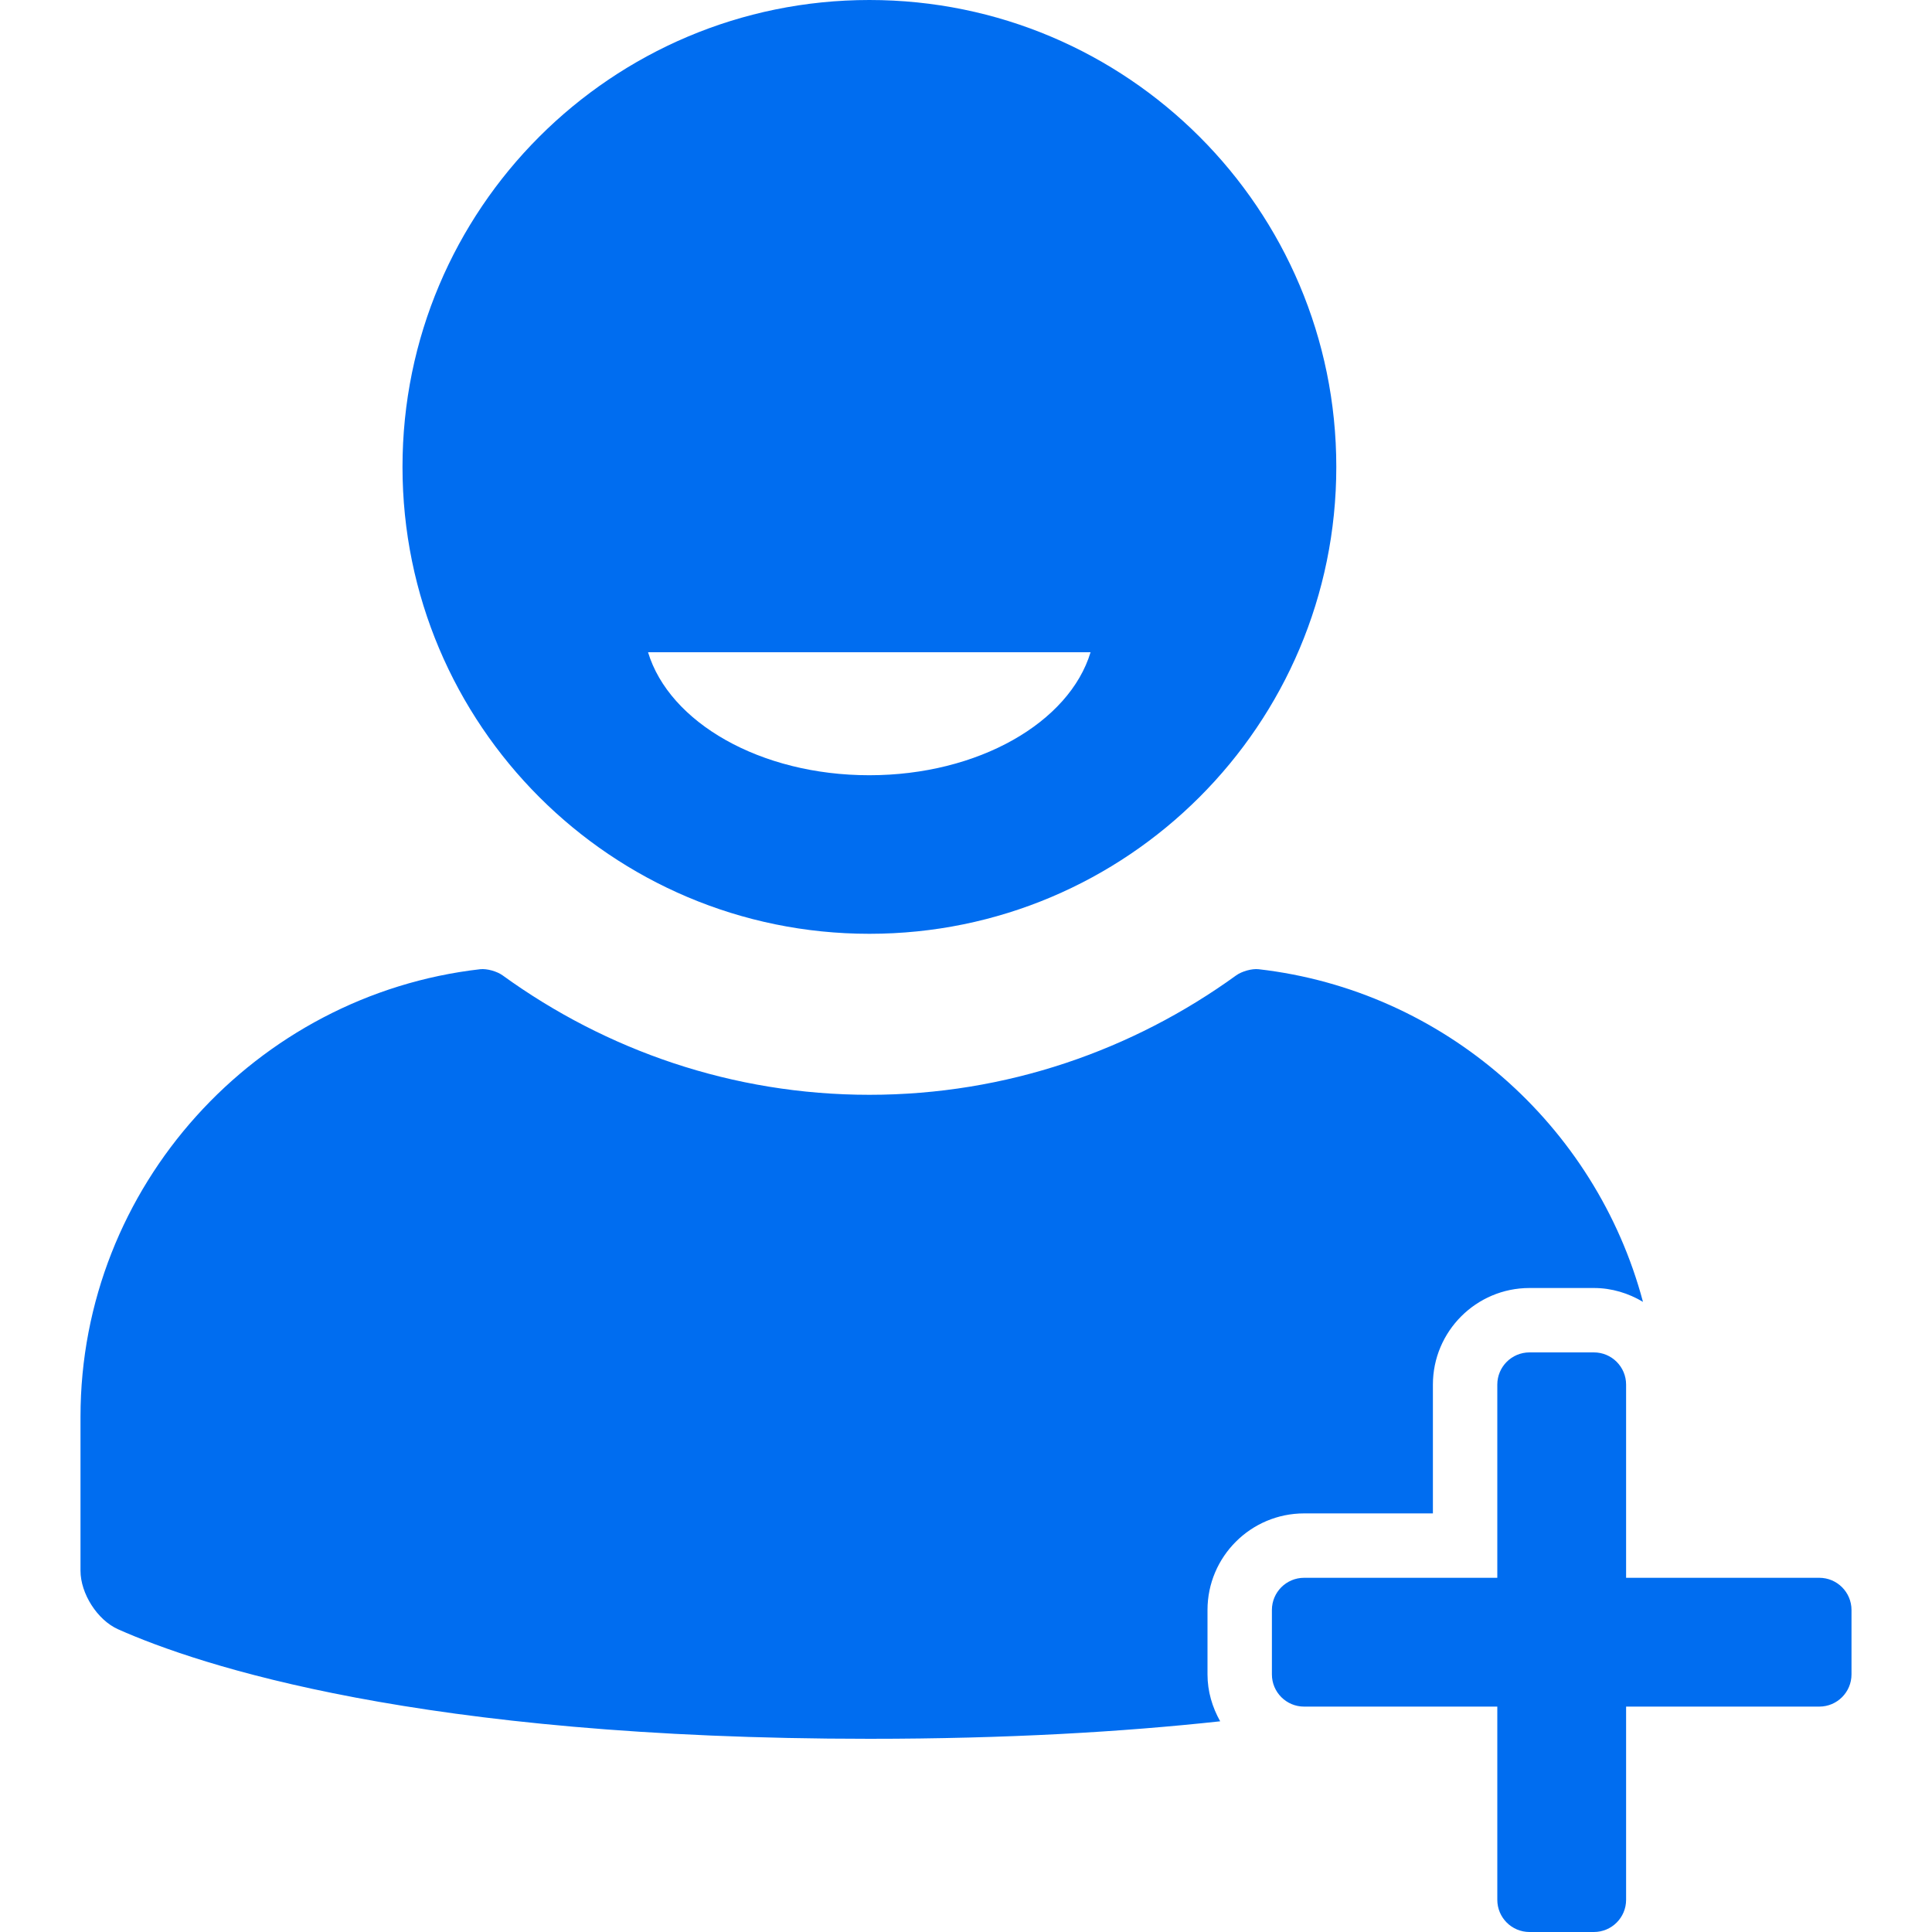 <?xml version="1.0" encoding="iso-8859-1"?>
<!-- Generator: Adobe Illustrator 16.0.0, SVG Export Plug-In . SVG Version: 6.00 Build 0)  -->
<!DOCTYPE svg PUBLIC "-//W3C//DTD SVG 1.1//EN" "http://www.w3.org/Graphics/SVG/1.1/DTD/svg11.dtd">
<svg xmlns="http://www.w3.org/2000/svg" xmlns:xlink="http://www.w3.org/1999/xlink" version="1.1" id="Capa_1" x="0px" y="0px" width="512px" height="512px" viewBox="0 0 612 612" style="enable-background:new 0 0 612 612;" xml:space="preserve">
<g>
	<path d="M275.4,295.8c81.682,0,147.899-66.217,147.899-147.9C423.299,66.218,357.082,0,275.4,0c-81.683,0-147.9,66.217-147.9,147.9   C127.5,229.583,193.717,295.8,275.4,295.8z M345.461,206.604c-6.729,22.246-35.549,38.968-70.09,38.968   c-34.542,0-63.363-16.723-70.091-38.968H345.461z M586.5,510v20.4c0,5.634-4.566,10.2-10.199,10.2H515.1V601.8   c0,5.634-4.566,10.2-10.199,10.2h-20.4c-5.633,0-10.199-4.566-10.199-10.2v-61.199H413.1c-5.633,0-10.199-4.566-10.199-10.2V510   c0-5.633,4.566-10.199,10.199-10.199h61.201v-61.2c0-5.634,4.566-10.2,10.199-10.2h20.4c5.633,0,10.199,4.566,10.199,10.2v61.2   h61.201C581.934,499.8,586.5,504.367,586.5,510z M382.5,510v20.4c0,5.419,1.535,10.438,4.016,14.857   c-30.803,3.35-67.52,5.542-111.116,5.542c-142.607,0-212.393-23.302-237.979-34.686c-6.602-2.938-11.921-11.336-11.921-18.562   V448.8c0-73.056,55.624-133.663,126.599-141.78c2.157-0.247,5.355,0.677,7.113,1.949C191.938,332.66,232.002,346.8,275.4,346.8   s83.463-14.14,116.188-37.831c1.758-1.272,4.957-2.196,7.113-1.949c58.746,6.719,106.869,49.438,121.744,105.37   c-4.572-2.724-9.848-4.389-15.545-4.389h-20.4c-16.873,0-30.6,13.726-30.6,30.6v40.8H413.1C396.227,479.4,382.5,493.126,382.5,510z   " fill="#006DF0"/>
</g>
<g>
</g>
<g>
</g>
<g>
</g>
<g>
</g>
<g>
</g>
<g>
</g>
<g>
</g>
<g>
</g>
<g>
</g>
<g>
</g>
<g>
</g>
<g>
</g>
<g>
</g>
<g>
</g>
<g>
</g>
</svg>
